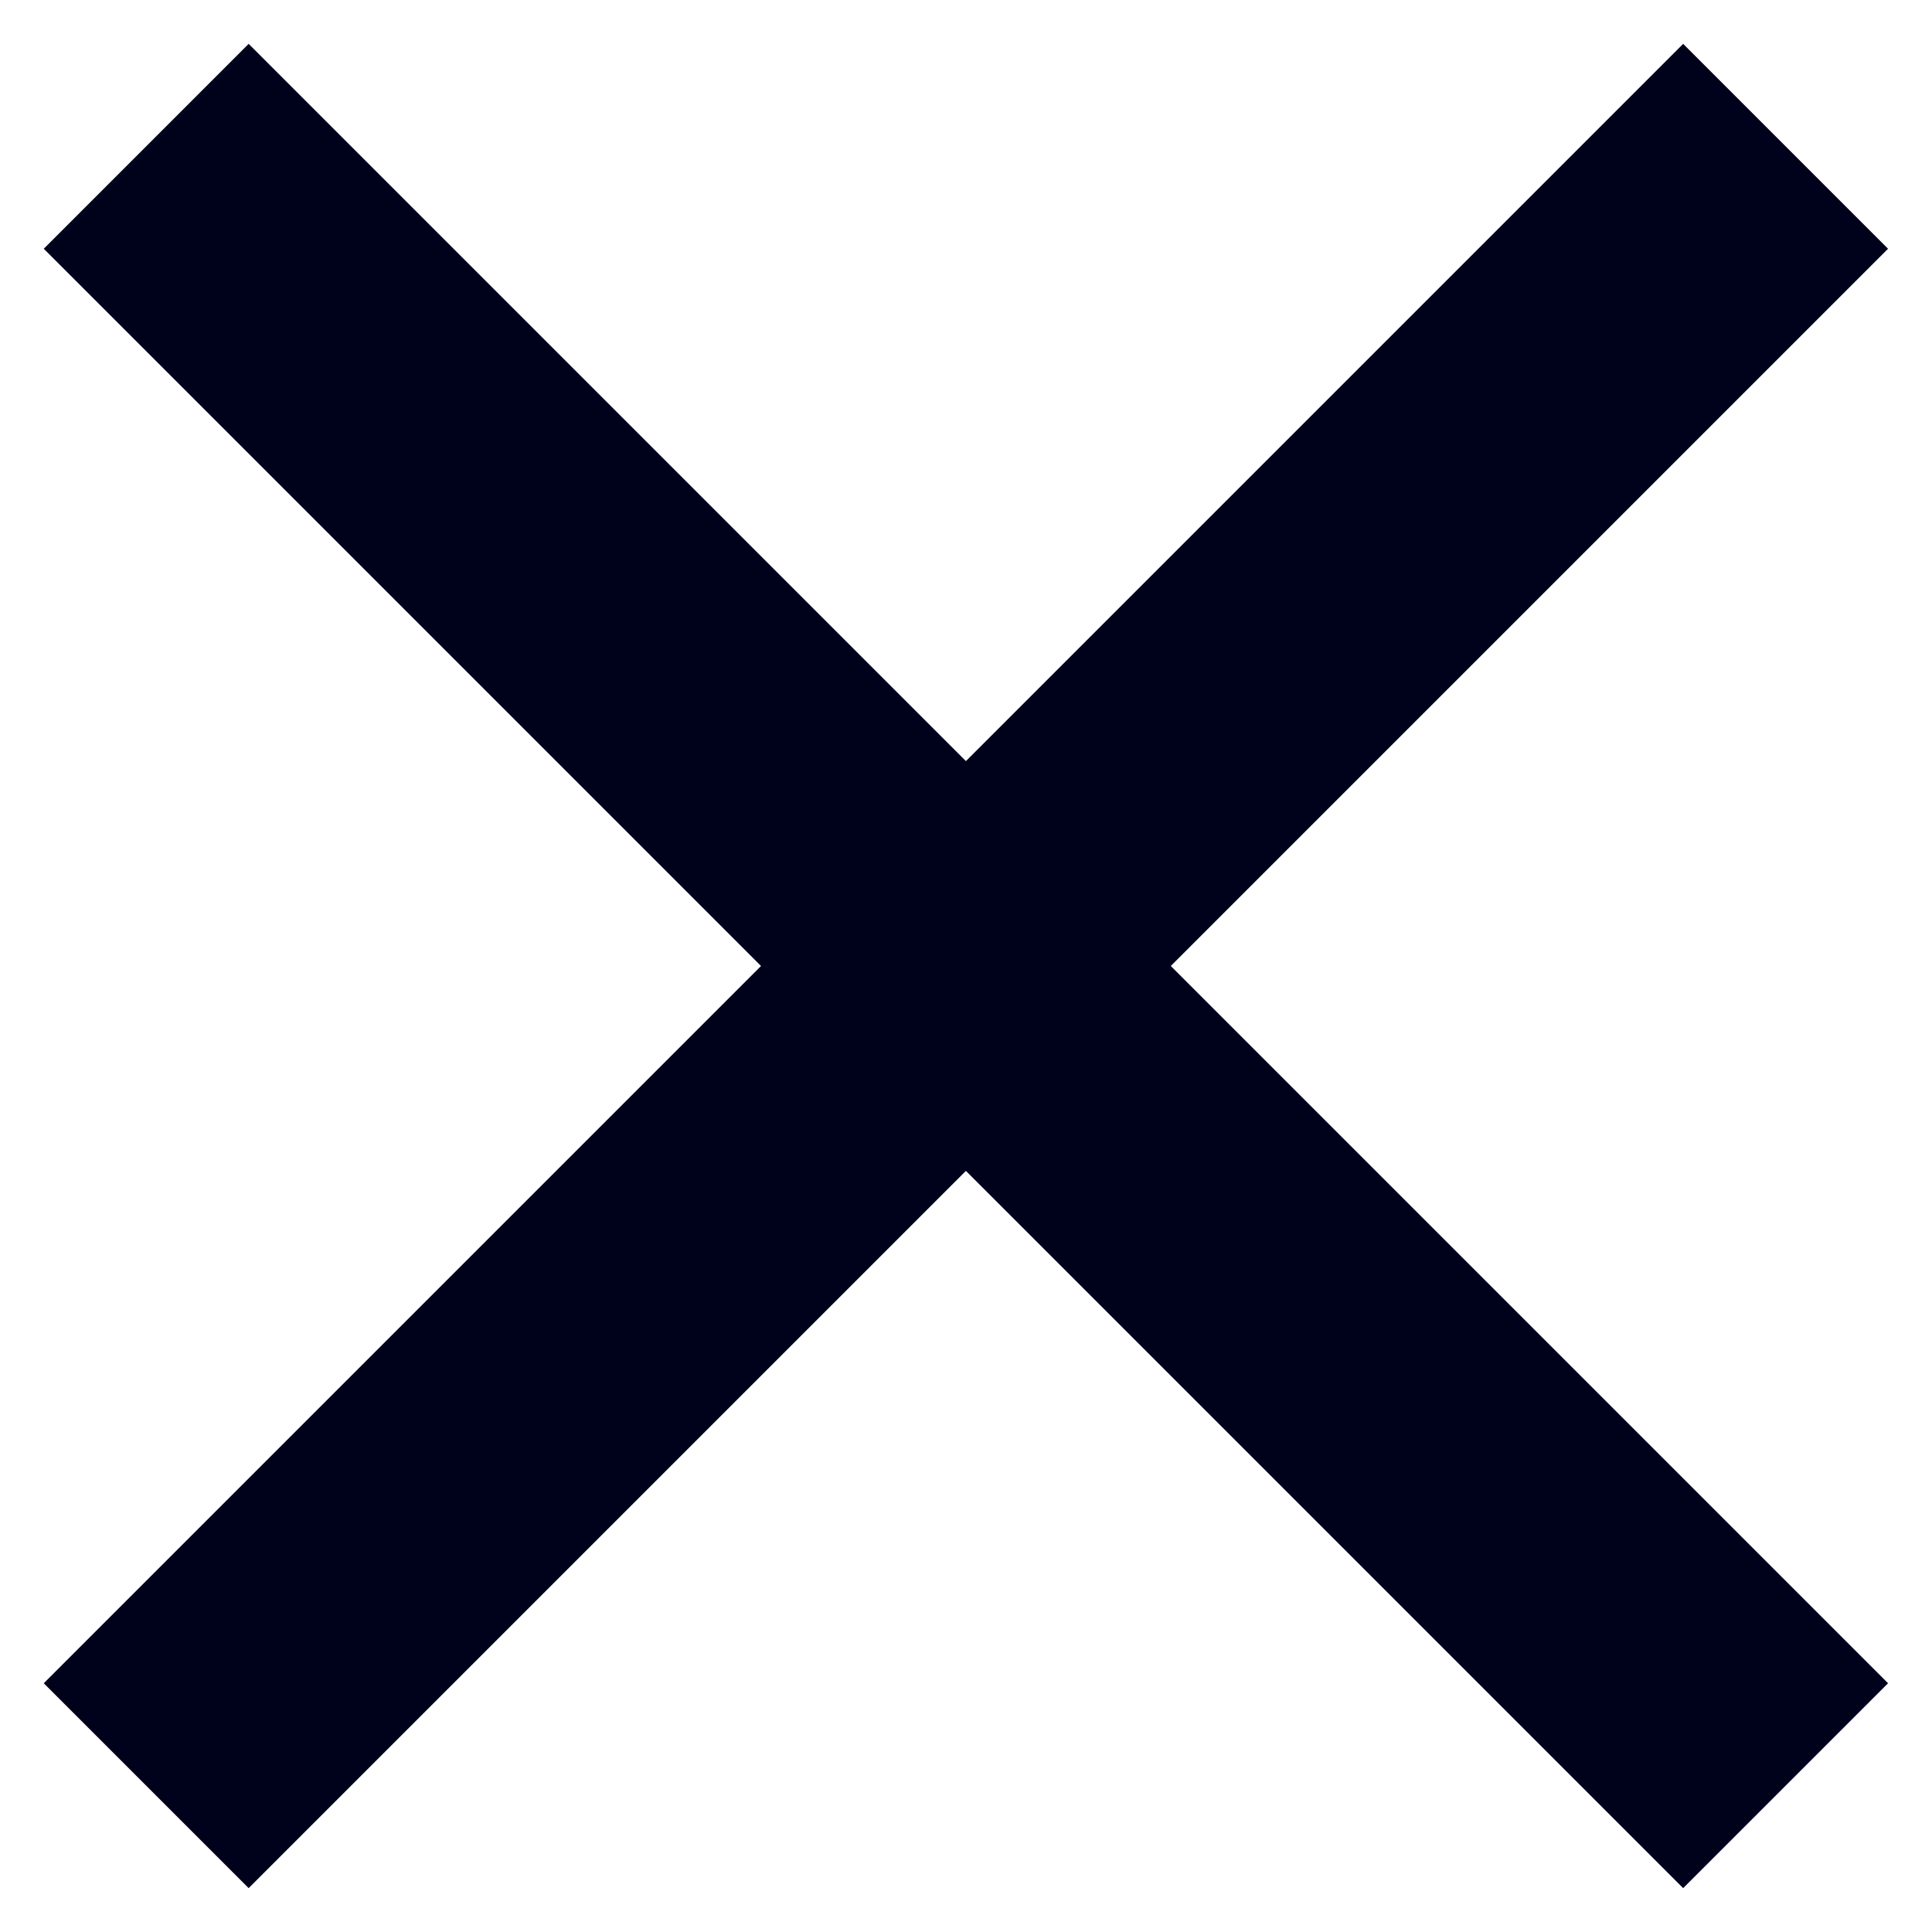 <svg width="20" height="20" viewBox="0 0 20 20" fill="none" xmlns="http://www.w3.org/2000/svg">
<path d="M9.999 7.879L17.424 0.454L19.545 2.575L12.12 10L19.545 17.425L17.424 19.546L9.999 12.121L2.574 19.546L0.453 17.425L7.878 10L0.453 2.575L2.574 0.454L9.999 7.879Z" fill="#00011B"/>
</svg>
